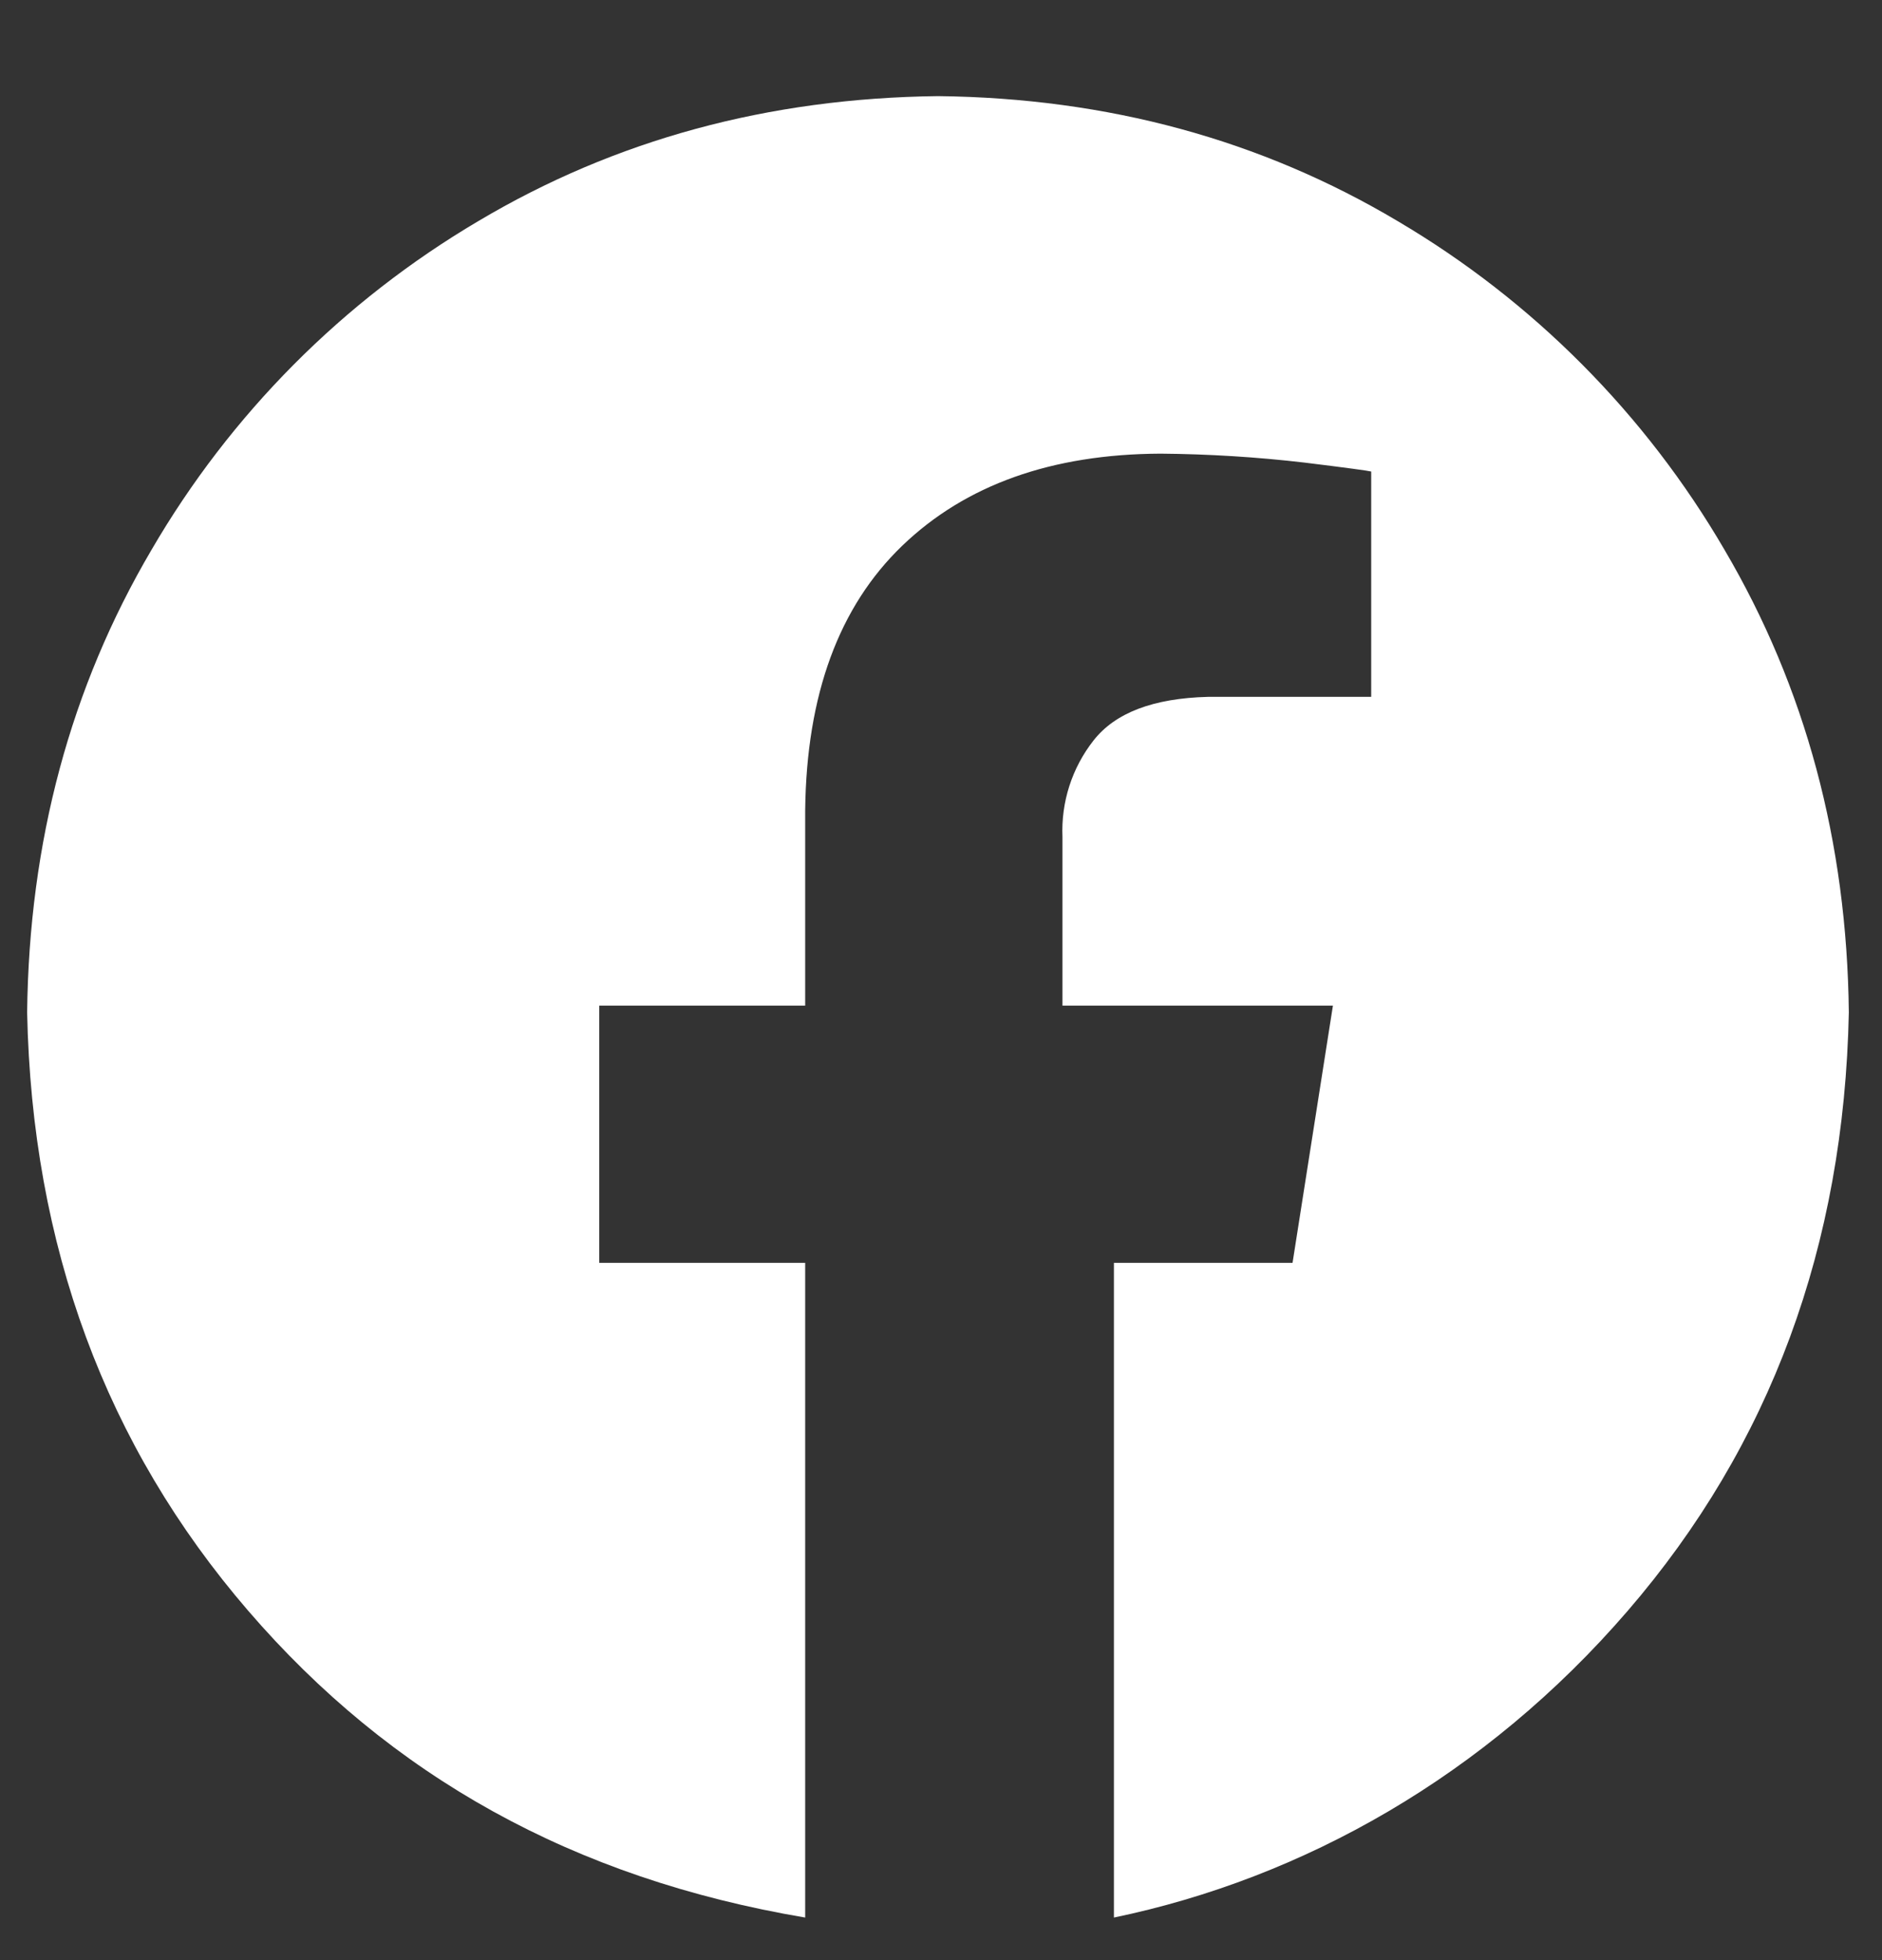 <svg xmlns="http://www.w3.org/2000/svg" width="24" height="25" viewBox="0 0 24 25" fill="none">
  <rect x="0" y="0" width="24" height="25" fill="#333333" stroke="none"/>
  <g clip-path="url(#clip0_2961_3994)">
    <path fill-rule="evenodd" clip-rule="evenodd" d="M11.962 1.226C14.125 1.25 16.08 1.782 17.825 2.821C19.55 3.839 20.984 5.282 21.992 7.013C23.024 8.769 23.553 10.735 23.577 12.912C23.516 15.89 22.577 18.434 20.759 20.543C18.942 22.652 16.614 23.957 14.205 24.457V16.107H16.483L16.998 12.826H13.549V10.677C13.53 10.231 13.67 9.794 13.946 9.443C14.222 9.091 14.707 8.906 15.403 8.888H17.486V6.014C17.456 6.005 17.173 5.966 16.635 5.9C16.026 5.829 15.413 5.791 14.8 5.786C13.411 5.792 12.313 6.184 11.505 6.961C10.698 7.738 10.285 8.861 10.268 10.332V12.826H7.642V16.107H10.268V24.457C7.309 23.957 4.981 22.652 3.164 20.543C1.347 18.434 0.407 15.89 0.346 12.912C0.371 10.735 0.899 8.769 1.932 7.013C2.939 5.282 4.374 3.839 6.098 2.821C7.844 1.782 9.798 1.251 11.962 1.226Z" fill="white"/>
  </g>
  <defs>
    <clipPath id="clip0_2961_3994">
      <rect width="24" height="24" fill="white" transform="translate(0 0.862)"/>
    </clipPath>
  </defs>
</svg>